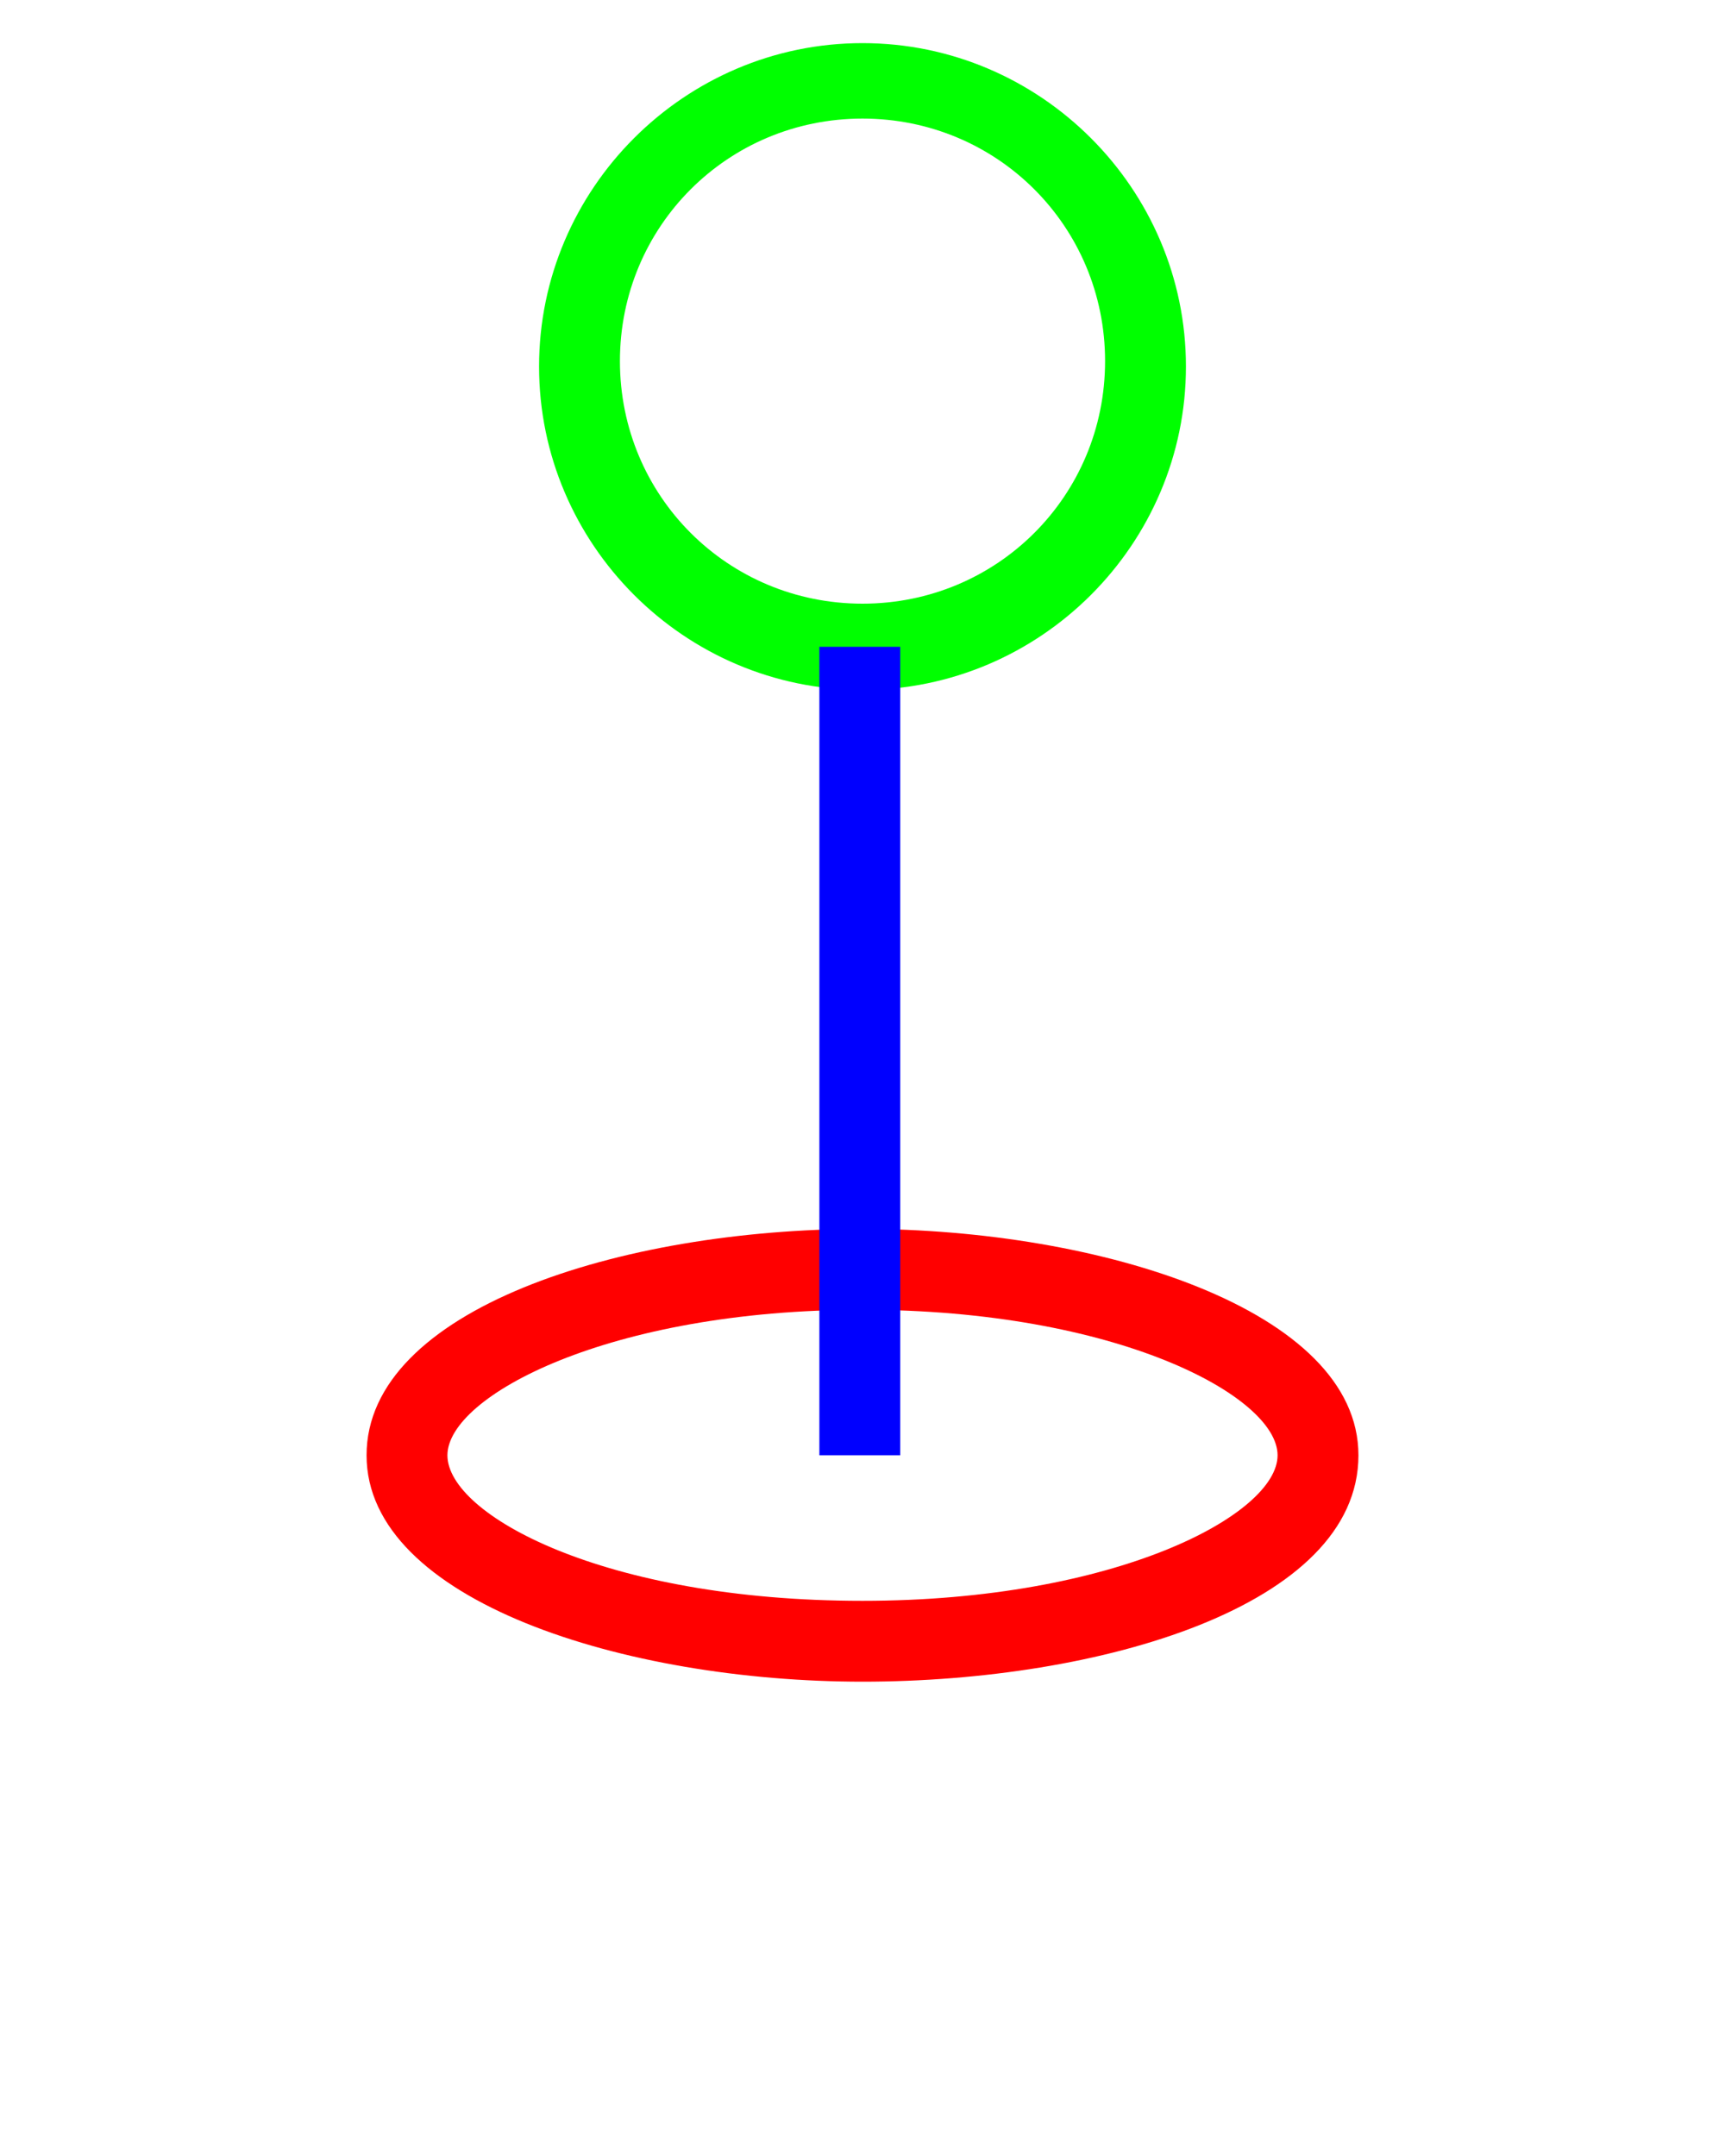 <?xml version="1.0" encoding="iso-8859-1"?>
<!-- Generator: Adobe Illustrator 25.2.3, SVG Export Plug-In . SVG Version: 6.00 Build 0)  -->
<svg version="1.1" id="Capa_1" xmlns="http://www.w3.org/2000/svg" xmlns:xlink="http://www.w3.org/1999/xlink" x="0px" y="0px"
	 viewBox="0 0 32 40" style="enable-background:new 0 0 32 40;" xml:space="preserve">
<g>
	<g>
		<path d="M16,31.2c-4.4,0-9.2-1.5-9.2-4.2s4.7-4.2,9.2-4.2c4.4,0,9.2,1.5,9.2,4.2C25.2,29.8,20.4,31.2,16,31.2z M16,24.3
			c-4.7,0-7.7,1.6-7.7,2.7s2.9,2.7,7.7,2.7c4.7,0,7.7-1.6,7.7-2.7S20.7,24.3,16,24.3z" fill="#FF0000"/> <!-- Color rojo -->
	</g>
	<g>
		<path d="M16,12.8c-3.3,0-6-2.7-6-6s2.7-6,6-6s6,2.7,6,6S19.3,12.8,16,12.8z M16,2.2c-2.5,0-4.5,2-4.5,4.5s2,4.5,4.5,4.5
			s4.5-2,4.5-4.5S18.5,2.2,16,2.2z" fill="#00FF00"/> <!-- Color verde -->
	</g>
	<g>
		<rect x="15.2" y="12" width="1.5" height="15" fill="#0000FF"/> <!-- Color azul -->
	</g>
</g>
</svg>
